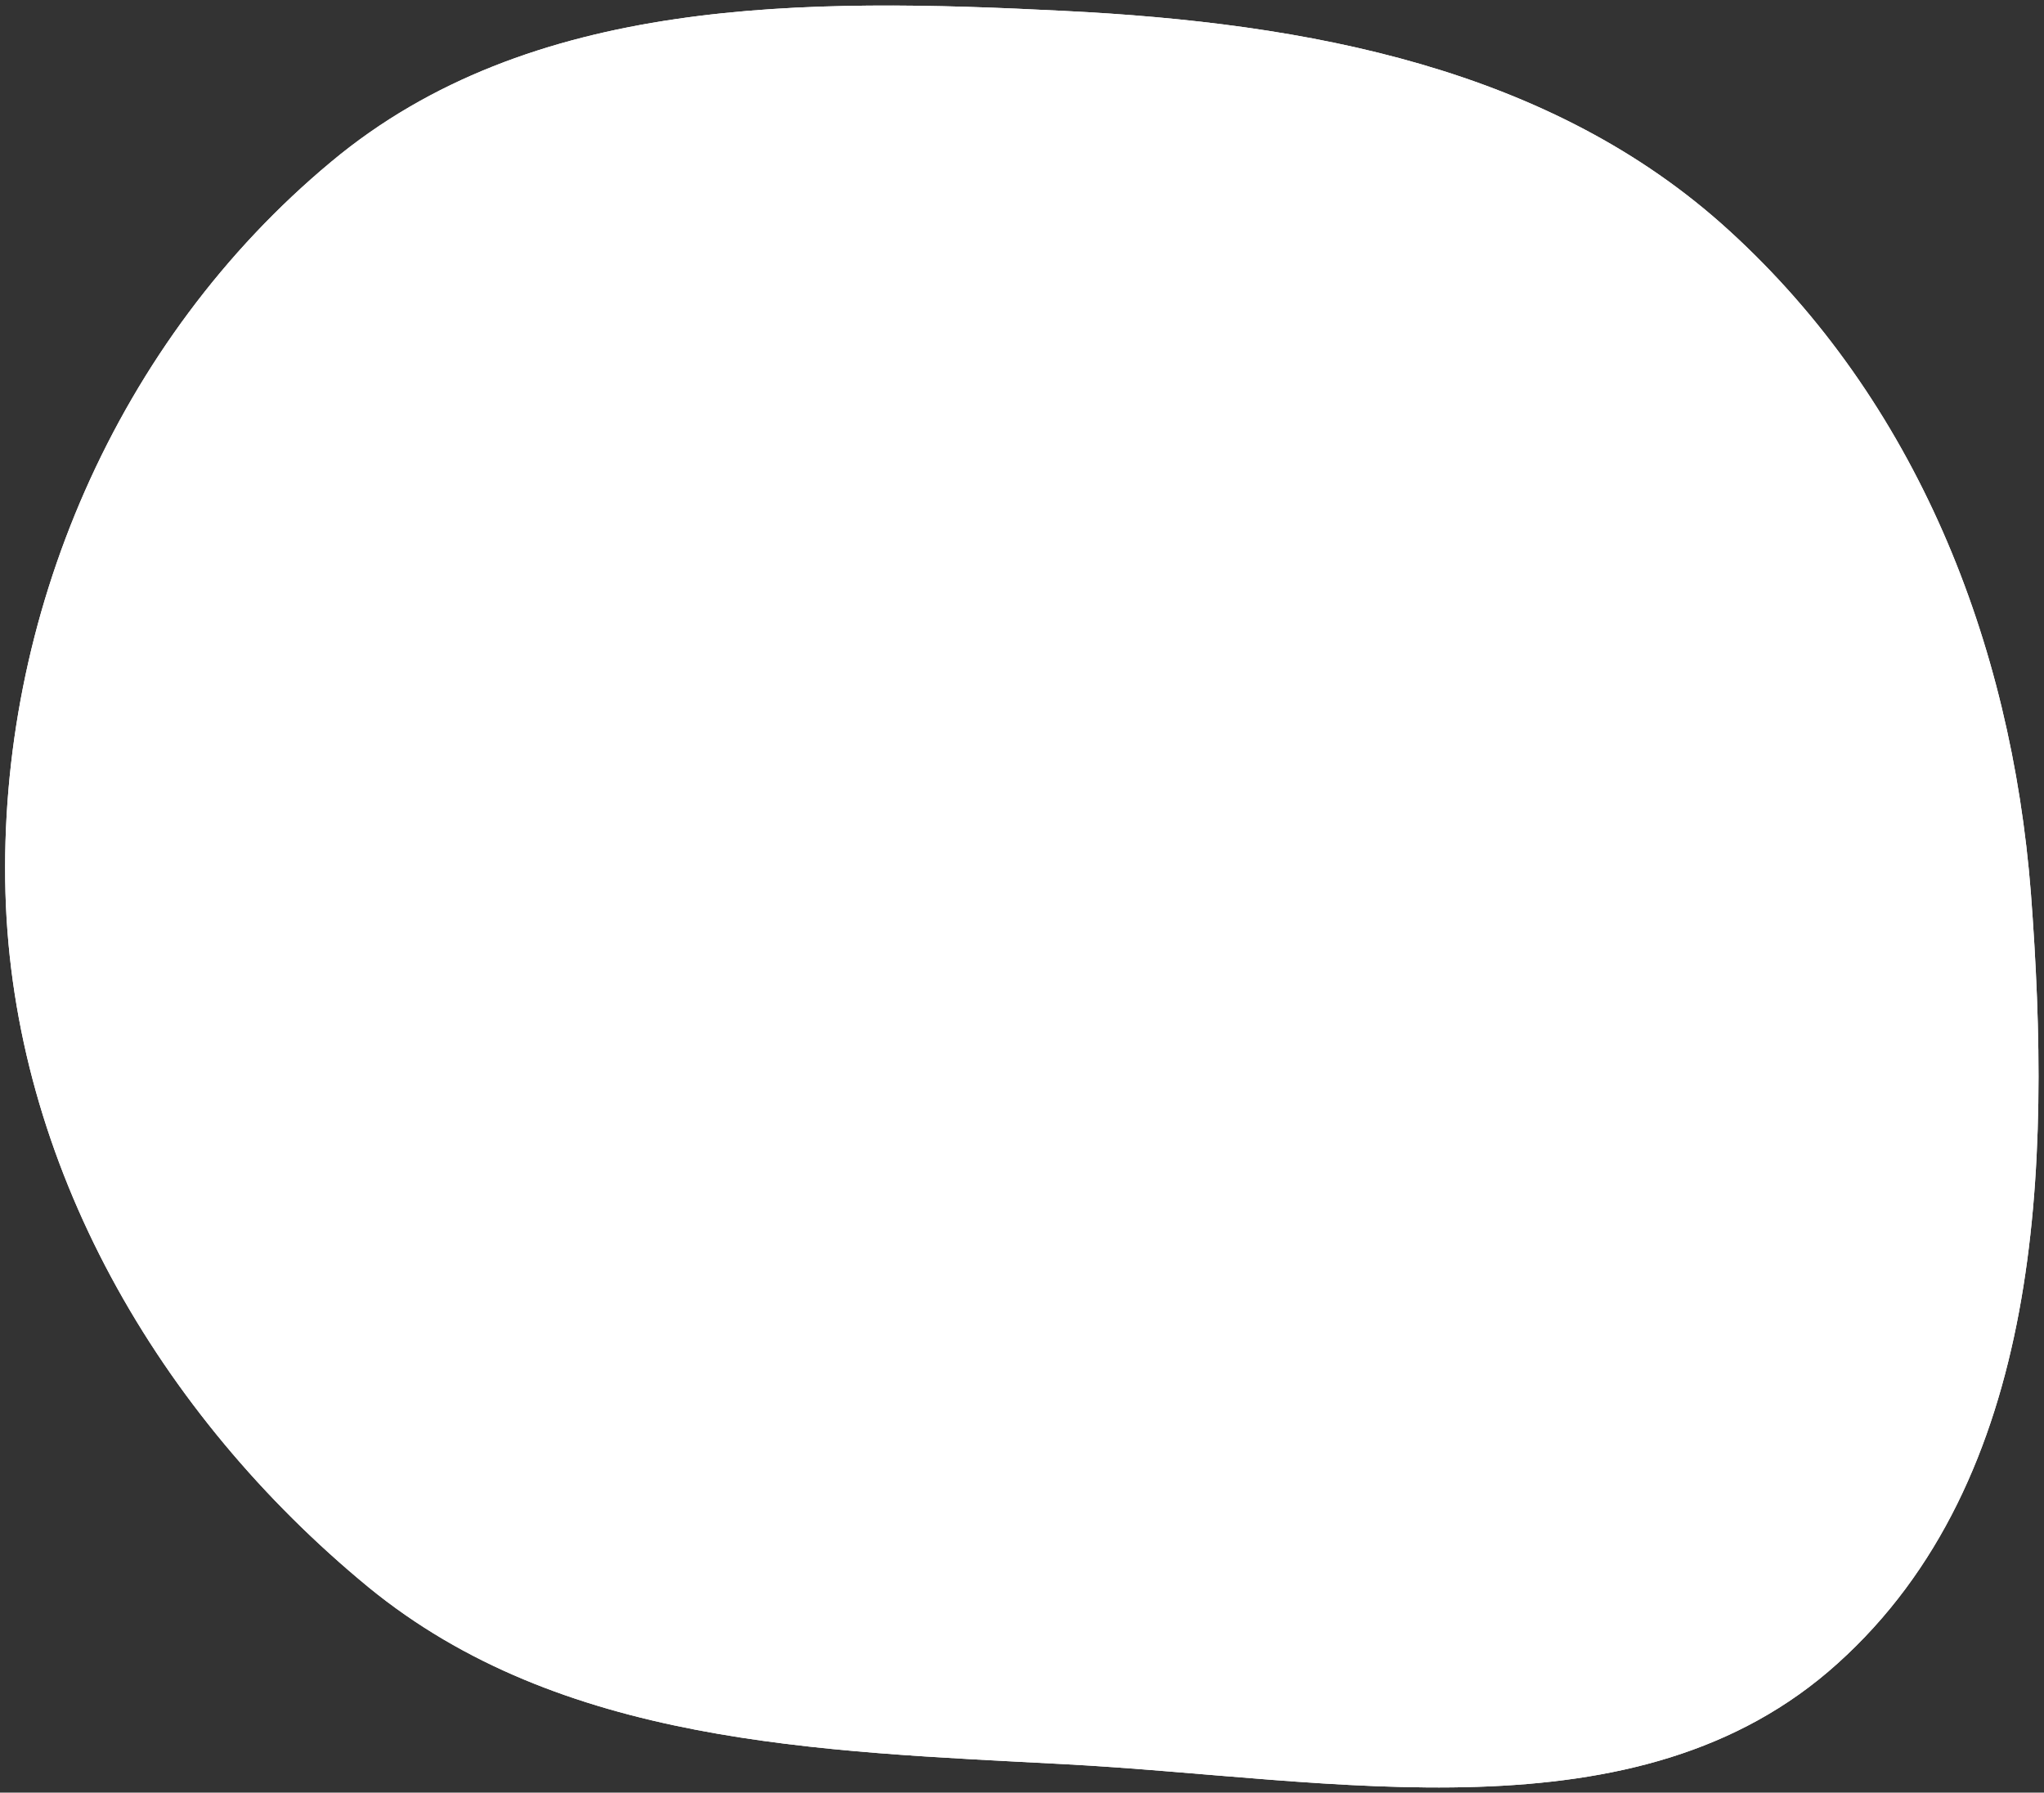 <?xml version="1.0" encoding="utf-8"?>
<!-- Generator: Adobe Illustrator 25.2.1, SVG Export Plug-In . SVG Version: 6.00 Build 0)  -->
<svg version="1.1" id="Слой_1" xmlns="http://www.w3.org/2000/svg" xmlns:xlink="http://www.w3.org/1999/xlink" x="0px" y="0px"
	 viewBox="0 0 187 164" style="enable-background:new 0 0 187 164;" xml:space="preserve">
<rect x="0" y="0" width="187" height="164" fill="#333333" stroke="none"/>
<style type="text/css">
	.st0{fill:#FFFFFF;}
</style>
<path class="st0" d="M97.4,1c22.2,1.1,44.5,5.2,60.8,20.1c17.1,15.6,25.8,37.6,27.6,60.6c1.9,25.1,1.1,53.6-17.7,70.5
	c-18.3,16.5-46,10.5-70.7,9.2c-22.7-1.2-46.1-1.8-63.7-16.2C14.5,129.4,1.2,106.5,0.5,81.7c-0.7-25.3,10.2-50.6,29.8-66.9
	C48.5-0.4,73.7-0.2,97.4,1z"/>
<path class="st0" d="M97.4,1c22.2,1.1,44.5,5.2,60.8,20.1c17.1,15.6,25.8,37.6,27.6,60.6c1.9,25.1,1.1,53.6-17.7,70.5
	c-18.3,16.5-46,10.5-70.7,9.2c-22.7-1.2-46.1-1.8-63.7-16.2C14.5,129.4,1.2,106.5,0.5,81.7c-0.7-25.3,10.2-50.6,29.8-66.9
	C48.5-0.4,73.7-0.2,97.4,1z"/>
</svg>
